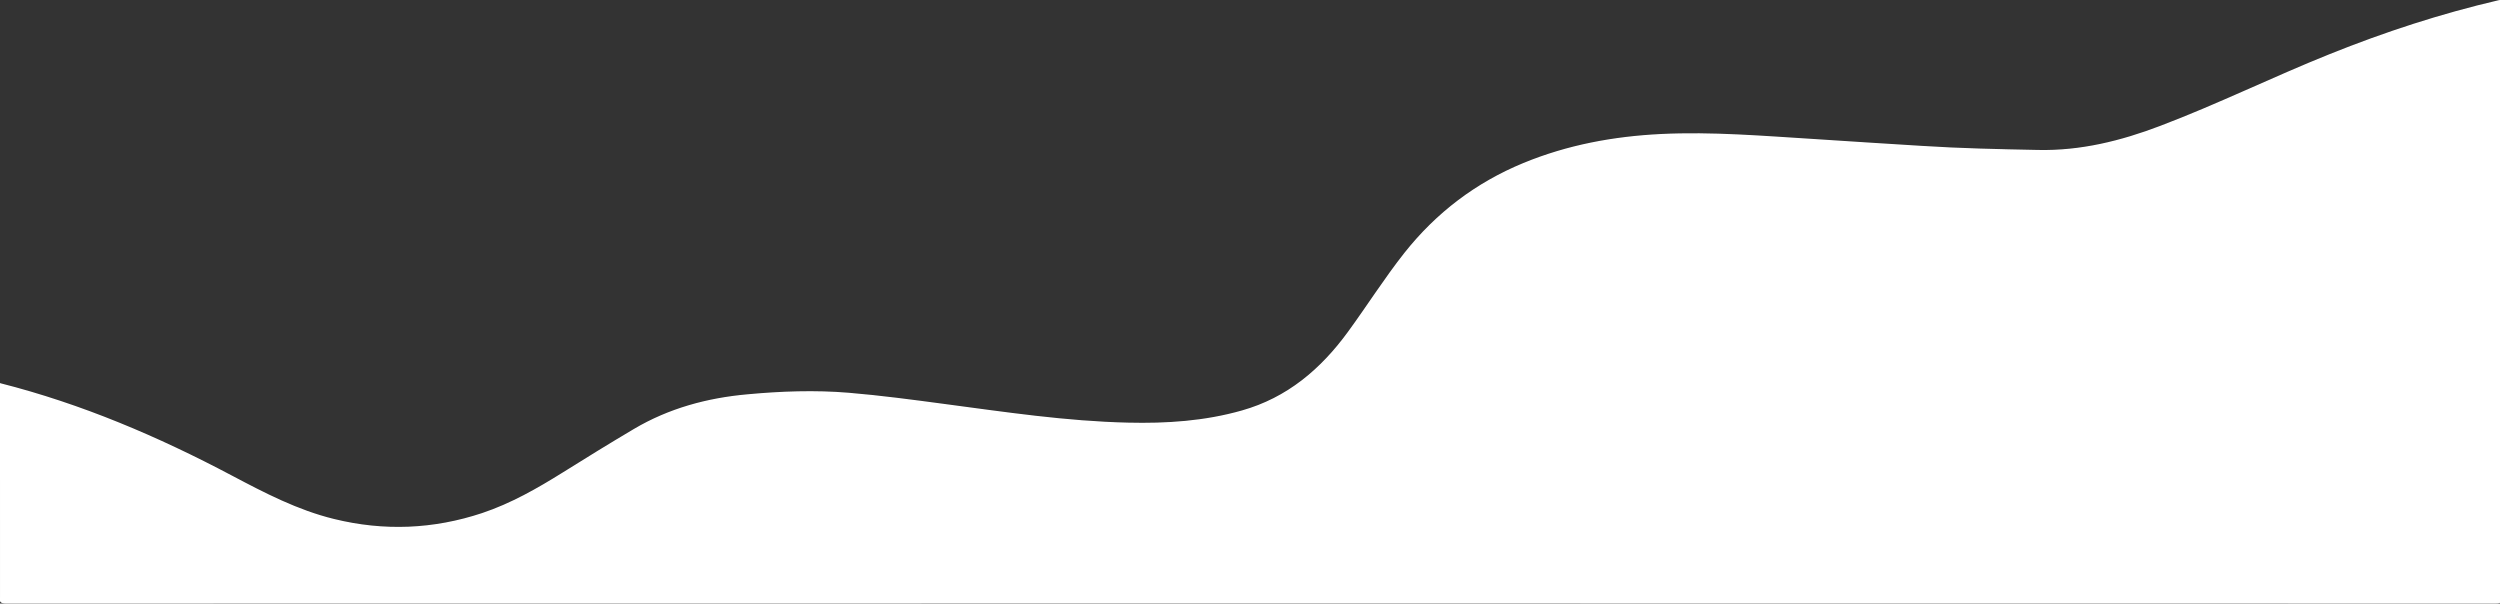 <?xml version="1.0" encoding="UTF-8" standalone="no"?>
<!-- Generator: Adobe Illustrator 23.0.0, SVG Export Plug-In . SVG Version: 6.00 Build 0)  -->

<svg
   xmlns:dc="http://purl.org/dc/elements/1.1/"
   xmlns:cc="http://creativecommons.org/ns#"
   xmlns:rdf="http://www.w3.org/1999/02/22-rdf-syntax-ns#"
   xmlns:svg="http://www.w3.org/2000/svg"
   xmlns="http://www.w3.org/2000/svg"
   xmlns:sodipodi="http://sodipodi.sourceforge.net/DTD/sodipodi-0.dtd"
   xmlns:inkscape="http://www.inkscape.org/namespaces/inkscape"
   version="1.1"
   id="Ñëîé_1"
   x="0px"
   y="0px"
   viewBox="0 0 1599 386.03"
   xml:space="preserve"
   sodipodi:docname="foundation-banner-wave.svg"
   inkscape:version="0.92.4 (f8dce91, 2019-08-02)"
   width="1599"
   height="386.03"><rect x="0" y="0" width="1599" height="386.03" fill="#333333" stroke="none"/><defs
   id="defs296" /><sodipodi:namedview
   pagecolor="#ffffff"
   bordercolor="#666666"
   borderopacity="1"
   objecttolerance="10"
   gridtolerance="10"
   guidetolerance="10"
   inkscape:pageopacity="0"
   inkscape:pageshadow="2"
   inkscape:window-width="1850"
   inkscape:window-height="1016"
   id="namedview294"
   showgrid="false"
   inkscape:zoom="0.5"
   inkscape:cx="608.32261"
   inkscape:cy="-57.479814"
   inkscape:window-x="70"
   inkscape:window-y="27"
   inkscape:window-maximized="1"
   inkscape:current-layer="Ñëîé_1" />
<style
   type="text/css"
   id="style2">
	.st0{display:none;}
	.st1{display:inline;}
	.st2{enable-background:new    ;}
	.st3{fill:url(#SVGID_1_);}
	.st4{fill:url(#SVGID_2_);}
	.st5{fill:#FFFFFF;}
	.st6{fill:url(#SVGID_3_);}
	.st7{fill:url(#SVGID_4_);}
	.st8{fill:url(#SVGID_5_);}
	.st9{fill:url(#SVGID_6_);}
	.st10{fill:url(#SVGID_7_);}
	.st11{fill:url(#SVGID_8_);}
	.st12{fill:url(#SVGID_9_);}
	.st13{fill:url(#SVGID_10_);}
	.st14{fill:url(#SVGID_11_);}
	.st15{fill:url(#SVGID_12_);}
	.st16{fill:url(#SVGID_13_);}
	.st17{fill:url(#SVGID_14_);}
	.st18{fill:url(#SVGID_15_);}
	.st19{fill:url(#SVGID_16_);}
	.st20{fill:url(#SVGID_17_);}
	.st21{fill:url(#SVGID_18_);}
	.st22{fill:url(#SVGID_19_);}
	.st23{fill:url(#SVGID_20_);}
	.st24{fill:url(#SVGID_21_);}
	.st25{fill:url(#SVGID_22_);}
	.st26{fill:url(#SVGID_23_);}
	.st27{fill:url(#SVGID_24_);}
	.st28{fill:url(#SVGID_25_);}
	.st29{fill:url(#SVGID_26_);}
	.st30{fill:url(#SVGID_27_);}
	.st31{fill:url(#SVGID_28_);}
	.st32{fill:url(#SVGID_29_);}
</style>
<g
   id="g289"
   transform="translate(0.5,46.53)">
	<g
   id="g287">
		<g
   class="st0"
   id="g285"
   style="display:none">
			<g
   class="st1"
   id="g283"
   style="display:inline">
				<g
   id="g22">
					<g
   class="st2"
   id="g20"
   style="enable-background:new">
						
							<linearGradient
   id="SVGID_1_"
   gradientUnits="userSpaceOnUse"
   x1="1331.6"
   y1="1369.71"
   x2="1339.686"
   y2="1369.71"
   gradientTransform="matrix(1,0,0,-1,0,545.89)">
							<stop
   offset="0"
   style="stop-color:#58258C"
   id="stop4" />
							<stop
   offset="1"
   style="stop-color:#FFFFFF"
   id="stop6" />
						</linearGradient>
						<path
   class="st3"
   d="m 1338,-827.2 c -0.5,-0.3 -0.9,-0.3 -1.2,-0.1 l -5.2,3 c 0.3,-0.2 0.7,-0.2 1.2,0.1 0.9,0.5 1.7,1.8 1.7,2.9 0,0.5 -0.2,0.9 -0.5,1.1 l 5.2,-3 c 0.3,-0.2 0.5,-0.6 0.5,-1.1 0,-1 -0.8,-2.3 -1.7,-2.9 z"
   id="path9"
   inkscape:connector-curvature="0"
   style="fill:url(#SVGID_1_)" />
						<g
   id="g18">
							
								<linearGradient
   id="SVGID_2_"
   gradientUnits="userSpaceOnUse"
   x1="1331.115"
   y1="1368.062"
   x2="1334.489"
   y2="1368.062"
   gradientTransform="matrix(1,0,0,-1,0,545.89)">
								<stop
   offset="0"
   style="stop-color:#58258C"
   id="stop11" />
								<stop
   offset="1"
   style="stop-color:#FFFFFF"
   id="stop13" />
							</linearGradient>
							<path
   class="st4"
   d="m 1332.8,-824.1 c 0.9,0.5 1.7,1.8 1.7,2.9 0,1.1 -0.8,1.5 -1.7,1 -0.9,-0.5 -1.7,-1.8 -1.7,-2.9 0,-1.1 0.8,-1.6 1.7,-1 z"
   id="path16"
   inkscape:connector-curvature="0"
   style="fill:url(#SVGID_2_)" />
						</g>
					</g>
				</g>
				<g
   id="g26">
					<polygon
   class="st5"
   points="1355.9,-821.8 1342.3,-814 1324.6,-838 1326.8,-839.3 1342.4,-828.2 "
   id="polygon24"
   style="fill:#ffffff" />
				</g>
				<g
   id="g35">
					
						<linearGradient
   id="SVGID_3_"
   gradientUnits="userSpaceOnUse"
   x1="1362.5"
   y1="1382.14"
   x2="1375.838"
   y2="1382.14"
   gradientTransform="matrix(1,0,0,-1,0,545.89)">
						<stop
   offset="0"
   style="stop-color:#FFFFFF"
   id="stop28" />
						<stop
   offset="1"
   style="stop-color:#58258C"
   id="stop30" />
					</linearGradient>
					<polygon
   class="st6"
   points="1362.5,-840.7 1364.3,-841.8 1375.8,-835.9 1370.1,-830.7 "
   id="polygon33"
   style="fill:url(#SVGID_3_)" />
				</g>
				
					<linearGradient
   id="SVGID_4_"
   gradientUnits="userSpaceOnUse"
   x1="1355.3"
   y1="1357.496"
   x2="1348.327"
   y2="1368.121"
   gradientTransform="matrix(1,0,0,-1,0,545.89)">
					<stop
   offset="0"
   style="stop-color:#58258C"
   id="stop37" />
					<stop
   offset="1"
   style="stop-color:#FFFFFF"
   id="stop39" />
				</linearGradient>
				<path
   class="st7"
   d="m 1375.8,-835.9 -9.5,4.1 c -0.7,0.3 -1.5,0.7 -2.2,1.1 l -35.5,20.5 c -0.4,0.2 -0.7,0.5 -0.9,0.9 -0.1,0.1 -0.1,0.2 -0.2,0.3 -0.1,0.1 -0.1,0.3 -0.2,0.4 0,0.1 -0.1,0.2 -0.1,0.2 -0.1,0.1 -0.1,0.2 -0.2,0.3 0,0.1 -0.1,0.2 -0.1,0.2 0,0.1 -0.1,0.1 -0.1,0.2 -0.2,0.4 -0.5,0.8 -0.7,1.2 0,0 0,0.1 -0.1,0.1 -0.1,0.1 -0.1,0.2 -0.2,0.4 0,0.1 -0.1,0.1 -0.1,0.2 -0.1,0.1 -0.1,0.3 -0.2,0.4 v 0 0 c 0,0 -3.1,4 -1.2,5.4 2,1.5 7.4,-0.1 8.6,-0.5 0.1,0 0.1,0 0.2,-0.1 0.1,0 0.1,0 0.1,0 v 0 c 0.1,-0.1 0.2,-0.1 0.4,-0.2 l 36.3,-22.6 c 1.2,-0.7 2.3,-1.6 3.4,-2.6 l 5.9,-5.5 v -2.7 z"
   id="path42"
   inkscape:connector-curvature="0"
   style="fill:url(#SVGID_4_)" />
				
					<linearGradient
   id="SVGID_5_"
   gradientUnits="userSpaceOnUse"
   x1="1326.956"
   y1="1355.456"
   x2="1332.79"
   y2="1349.723"
   gradientTransform="matrix(1,0,0,-1,0,545.89)">
					<stop
   offset="0"
   style="stop-color:#58258C"
   id="stop44" />
					<stop
   offset="1"
   style="stop-color:#151B4E"
   id="stop46" />
				</linearGradient>
				<path
   class="st8"
   d="m 1334.1,-805.3 v 0 c 0.2,-0.6 -0.2,-1.2 -0.9,-1.3 -3.6,-0.3 -5,-1.5 -5.6,-2.4 v 0 c -0.1,0.1 -0.1,0.3 -0.2,0.4 0,0.1 -0.1,0.2 -0.1,0.2 -0.1,0.1 -0.1,0.2 -0.2,0.3 0,0.1 -0.1,0.2 -0.1,0.2 0,0.1 -0.1,0.1 -0.1,0.2 -0.1,0.2 -0.2,0.4 -0.3,0.6 l 0.7,1.3 c 0.3,0.5 0.9,0.9 1.5,0.9 l 4.4,0.1 c 0.3,0.2 0.7,-0.1 0.9,-0.5 z"
   id="path49"
   inkscape:connector-curvature="0"
   style="fill:url(#SVGID_5_)" />
				<g
   id="g69">
					<g
   class="st2"
   id="g67"
   style="enable-background:new">
						
							<linearGradient
   id="SVGID_6_"
   gradientUnits="userSpaceOnUse"
   x1="1359.445"
   y1="1352.61"
   x2="1367.531"
   y2="1352.61"
   gradientTransform="matrix(1,0,0,-1,0,545.89)">
							<stop
   offset="0"
   style="stop-color:#58258C"
   id="stop51" />
							<stop
   offset="1"
   style="stop-color:#FFFFFF"
   id="stop53" />
						</linearGradient>
						<path
   class="st9"
   d="m 1365.8,-810.1 c -0.5,-0.3 -0.9,-0.3 -1.2,-0.1 l -5.2,3 c 0.3,-0.2 0.7,-0.2 1.2,0.1 0.9,0.5 1.7,1.8 1.7,2.9 0,0.5 -0.2,0.9 -0.5,1.1 l 5.2,-3 c 0.3,-0.2 0.5,-0.6 0.5,-1.1 0,-1.1 -0.7,-2.4 -1.7,-2.9 z"
   id="path56"
   inkscape:connector-curvature="0"
   style="fill:url(#SVGID_6_)" />
						<g
   id="g65">
							
								<linearGradient
   id="SVGID_7_"
   gradientUnits="userSpaceOnUse"
   x1="1358.953"
   y1="1351.04"
   x2="1362.328"
   y2="1351.04"
   gradientTransform="matrix(1,0,0,-1,0,545.89)">
								<stop
   offset="0"
   style="stop-color:#58258C"
   id="stop58" />
								<stop
   offset="1"
   style="stop-color:#FFFFFF"
   id="stop60" />
							</linearGradient>
							<path
   class="st10"
   d="m 1360.6,-807.1 c 0.9,0.5 1.7,1.8 1.7,2.9 0,1.1 -0.8,1.5 -1.7,1 -0.9,-0.5 -1.7,-1.8 -1.7,-2.9 0.1,-1.1 0.8,-1.5 1.7,-1 z"
   id="path63"
   inkscape:connector-curvature="0"
   style="fill:url(#SVGID_7_)" />
						</g>
					</g>
				</g>
				<g
   id="g78">
					
						<linearGradient
   id="SVGID_8_"
   gradientUnits="userSpaceOnUse"
   x1="1349.008"
   y1="1362.746"
   x2="1394.188"
   y2="1344.822"
   gradientTransform="matrix(1,0,0,-1,0,545.89)">
						<stop
   offset="0"
   style="stop-color:#58258C"
   id="stop71" />
						<stop
   offset="1"
   style="stop-color:#FFFFFF"
   id="stop73" />
					</linearGradient>
					<path
   class="st11"
   d="m 1390.2,-802.2 -2.2,1.3 -38.3,-9.4 c -1.2,-0.3 -1.5,-1.9 -0.4,-2.6 l 9.8,-5.7 c 0.5,-0.3 1.1,-0.2 1.5,0.1 l 10.4,7.3 z"
   id="path76"
   inkscape:connector-curvature="0"
   style="fill:url(#SVGID_8_)" />
				</g>
				<g
   id="g104">
					<g
   class="st2"
   id="g102"
   style="enable-background:new">
						<g
   id="g87">
							
								<linearGradient
   id="SVGID_9_"
   gradientUnits="userSpaceOnUse"
   x1="1376.45"
   y1="1389.04"
   x2="1379.81"
   y2="1389.04"
   gradientTransform="matrix(1,0,0,-1,0,545.89)">
								<stop
   offset="0"
   style="stop-color:#58258C"
   id="stop80" />
								<stop
   offset="1"
   style="stop-color:#FFFFFF"
   id="stop82" />
							</linearGradient>
							<polygon
   class="st12"
   points="1379.3,-844.1 1379.8,-843.8 1377,-842.2 1376.4,-842.5 "
   id="polygon85"
   style="fill:url(#SVGID_9_)" />
						</g>
						<g
   id="g96">
							
								<linearGradient
   id="SVGID_10_"
   gradientUnits="userSpaceOnUse"
   x1="1370.1"
   y1="1382.34"
   x2="1376.971"
   y2="1382.34"
   gradientTransform="matrix(1,0,0,-1,0,545.89)">
								<stop
   offset="0"
   style="stop-color:#58258C"
   id="stop89" />
								<stop
   offset="1"
   style="stop-color:#FFFFFF"
   id="stop91" />
							</linearGradient>
							<polygon
   class="st13"
   points="1376.4,-842.5 1377,-842.2 1370.6,-830.4 1370.1,-830.7 "
   id="polygon94"
   style="fill:url(#SVGID_10_)" />
						</g>
						<g
   id="g100">
							<polygon
   class="st5"
   points="1377.9,-834.7 1374,-832.4 1370.6,-830.4 1377,-842.2 1379.8,-843.8 "
   id="polygon98"
   style="fill:#ffffff" />
						</g>
					</g>
				</g>
				<g
   id="g113">
					
						<linearGradient
   id="SVGID_11_"
   gradientUnits="userSpaceOnUse"
   x1="1372.2"
   y1="1375.79"
   x2="1391.121"
   y2="1375.79"
   gradientTransform="matrix(1,0,0,-1,0,545.89)">
						<stop
   offset="0"
   style="stop-color:#58258C"
   id="stop106" />
						<stop
   offset="1"
   style="stop-color:#FFFFFF"
   id="stop108" />
					</linearGradient>
					<polygon
   class="st14"
   points="1389.3,-825.8 1372.2,-830 1379,-834 1391.1,-826.8 "
   id="polygon111"
   style="fill:url(#SVGID_11_)" />
				</g>
				<g
   id="g281">
					<g
   id="g196">
						<g
   id="g122">
							
								<linearGradient
   id="SVGID_12_"
   gradientUnits="userSpaceOnUse"
   x1="1335.838"
   y1="1368.102"
   x2="1336.685"
   y2="1368.102"
   gradientTransform="matrix(1,-0.033,-0.033,-1,47.239,603.695)">
								<stop
   offset="0"
   style="stop-color:#58258C"
   id="stop115" />
								<stop
   offset="1"
   style="stop-color:#151B4E"
   id="stop117" />
							</linearGradient>
							<path
   class="st15"
   d="m 1337.9,-808.2 c 0.2,-0.1 0.4,0 0.4,0.2 v 0.4 c 0,0.3 -0.2,0.6 -0.4,0.7 -0.2,0.1 -0.4,0 -0.4,-0.2 v -0.4 c 0,-0.2 0.2,-0.6 0.4,-0.7 z"
   id="path120"
   inkscape:connector-curvature="0"
   style="fill:url(#SVGID_12_)" />
						</g>
						<g
   id="g131">
							
								<linearGradient
   id="SVGID_13_"
   gradientUnits="userSpaceOnUse"
   x1="1337.284"
   y1="1368.952"
   x2="1338.132"
   y2="1368.952"
   gradientTransform="matrix(1,-0.033,-0.033,-1,47.239,603.695)">
								<stop
   offset="0"
   style="stop-color:#58258C"
   id="stop124" />
								<stop
   offset="1"
   style="stop-color:#151B4E"
   id="stop126" />
							</linearGradient>
							<path
   class="st16"
   d="m 1339.4,-809.1 c 0.2,-0.1 0.4,0 0.4,0.2 v 0.4 c 0,0.3 -0.2,0.6 -0.4,0.7 -0.2,0.1 -0.4,0 -0.4,-0.2 v -0.4 c -0.1,-0.2 0.1,-0.6 0.4,-0.7 z"
   id="path129"
   inkscape:connector-curvature="0"
   style="fill:url(#SVGID_13_)" />
						</g>
						<g
   id="g140">
							
								<linearGradient
   id="SVGID_14_"
   gradientUnits="userSpaceOnUse"
   x1="1338.733"
   y1="1369.806"
   x2="1339.579"
   y2="1369.806"
   gradientTransform="matrix(1,-0.033,-0.033,-1,47.239,603.695)">
								<stop
   offset="0"
   style="stop-color:#58258C"
   id="stop133" />
								<stop
   offset="1"
   style="stop-color:#151B4E"
   id="stop135" />
							</linearGradient>
							<path
   class="st17"
   d="m 1340.8,-810 c 0.2,-0.1 0.4,0 0.4,0.2 v 0.4 c 0,0.3 -0.2,0.6 -0.4,0.7 -0.2,0.1 -0.4,0 -0.4,-0.2 v -0.4 c 0,-0.2 0.1,-0.5 0.4,-0.7 z"
   id="path138"
   inkscape:connector-curvature="0"
   style="fill:url(#SVGID_14_)" />
						</g>
						<g
   id="g149">
							
								<linearGradient
   id="SVGID_15_"
   gradientUnits="userSpaceOnUse"
   x1="1340.179"
   y1="1370.659"
   x2="1341.025"
   y2="1370.659"
   gradientTransform="matrix(1,-0.033,-0.033,-1,47.239,603.695)">
								<stop
   offset="0"
   style="stop-color:#58258C"
   id="stop142" />
								<stop
   offset="1"
   style="stop-color:#151B4E"
   id="stop144" />
							</linearGradient>
							<path
   class="st18"
   d="m 1342.2,-810.9 c 0.2,-0.1 0.4,0 0.4,0.2 v 0.4 c 0,0.3 -0.2,0.6 -0.4,0.7 -0.2,0.1 -0.4,0 -0.4,-0.2 v -0.4 c 0,-0.2 0.2,-0.5 0.4,-0.7 z"
   id="path147"
   inkscape:connector-curvature="0"
   style="fill:url(#SVGID_15_)" />
						</g>
						<g
   id="g158">
							
								<linearGradient
   id="SVGID_16_"
   gradientUnits="userSpaceOnUse"
   x1="1341.626"
   y1="1371.413"
   x2="1342.472"
   y2="1371.413"
   gradientTransform="matrix(1,-0.033,-0.033,-1,47.239,603.695)">
								<stop
   offset="0"
   style="stop-color:#58258C"
   id="stop151" />
								<stop
   offset="1"
   style="stop-color:#151B4E"
   id="stop153" />
							</linearGradient>
							<path
   class="st19"
   d="m 1343.6,-811.7 c 0.2,-0.1 0.4,0 0.4,0.2 v 0.4 c 0,0.3 -0.2,0.6 -0.4,0.7 -0.2,0.1 -0.4,0 -0.4,-0.2 v -0.4 c 0,-0.3 0.2,-0.6 0.4,-0.7 z"
   id="path156"
   inkscape:connector-curvature="0"
   style="fill:url(#SVGID_16_)" />
						</g>
						<g
   id="g167">
							
								<linearGradient
   id="SVGID_17_"
   gradientUnits="userSpaceOnUse"
   x1="1343.073"
   y1="1372.266"
   x2="1343.919"
   y2="1372.266"
   gradientTransform="matrix(1,-0.033,-0.033,-1,47.239,603.695)">
								<stop
   offset="0"
   style="stop-color:#58258C"
   id="stop160" />
								<stop
   offset="1"
   style="stop-color:#151B4E"
   id="stop162" />
							</linearGradient>
							<path
   class="st20"
   d="m 1345,-812.6 c 0.2,-0.1 0.4,0 0.4,0.2 v 0.4 c 0,0.3 -0.2,0.6 -0.4,0.7 -0.2,0.1 -0.4,0 -0.4,-0.2 v -0.4 c 0,-0.3 0.2,-0.6 0.4,-0.7 z"
   id="path165"
   inkscape:connector-curvature="0"
   style="fill:url(#SVGID_17_)" />
						</g>
						<g
   id="g176">
							
								<linearGradient
   id="SVGID_18_"
   gradientUnits="userSpaceOnUse"
   x1="1344.52"
   y1="1373.12"
   x2="1345.367"
   y2="1373.12"
   gradientTransform="matrix(1,-0.033,-0.033,-1,47.239,603.695)">
								<stop
   offset="0"
   style="stop-color:#58258C"
   id="stop169" />
								<stop
   offset="1"
   style="stop-color:#151B4E"
   id="stop171" />
							</linearGradient>
							<path
   class="st21"
   d="m 1346.4,-813.5 c 0.2,-0.1 0.4,0 0.4,0.2 v 0.4 c 0,0.3 -0.2,0.6 -0.4,0.7 -0.2,0.1 -0.4,0 -0.4,-0.2 v -0.4 c 0,-0.2 0.2,-0.6 0.4,-0.7 z"
   id="path174"
   inkscape:connector-curvature="0"
   style="fill:url(#SVGID_18_)" />
						</g>
						<g
   id="g185">
							
								<linearGradient
   id="SVGID_19_"
   gradientUnits="userSpaceOnUse"
   x1="1345.968"
   y1="1373.97"
   x2="1346.814"
   y2="1373.97"
   gradientTransform="matrix(1,-0.033,-0.033,-1,47.239,603.695)">
								<stop
   offset="0"
   style="stop-color:#58258C"
   id="stop178" />
								<stop
   offset="1"
   style="stop-color:#151B4E"
   id="stop180" />
							</linearGradient>
							<path
   class="st22"
   d="m 1347.9,-814.4 c 0.2,-0.1 0.4,0 0.4,0.2 v 0.4 c 0,0.3 -0.2,0.6 -0.4,0.7 -0.2,0.1 -0.4,0 -0.4,-0.2 v -0.4 c 0,-0.2 0.1,-0.6 0.4,-0.7 z"
   id="path183"
   inkscape:connector-curvature="0"
   style="fill:url(#SVGID_19_)" />
						</g>
						<g
   id="g194">
							
								<linearGradient
   id="SVGID_20_"
   gradientUnits="userSpaceOnUse"
   x1="1347.415"
   y1="1374.824"
   x2="1348.26"
   y2="1374.824"
   gradientTransform="matrix(1,-0.033,-0.033,-1,47.239,603.695)">
								<stop
   offset="0"
   style="stop-color:#58258C"
   id="stop187" />
								<stop
   offset="1"
   style="stop-color:#151B4E"
   id="stop189" />
							</linearGradient>
							<path
   class="st23"
   d="m 1349.3,-815.3 c 0.2,-0.1 0.4,0 0.4,0.2 v 0.4 c 0,0.3 -0.2,0.6 -0.4,0.7 -0.2,0.1 -0.4,0 -0.4,-0.2 v -0.4 c 0,-0.2 0.2,-0.5 0.4,-0.7 z"
   id="path192"
   inkscape:connector-curvature="0"
   style="fill:url(#SVGID_20_)" />
						</g>
					</g>
					<g
   id="g279">
						<g
   id="g205">
							
								<linearGradient
   id="SVGID_21_"
   gradientUnits="userSpaceOnUse"
   x1="1357.312"
   y1="1373.842"
   x2="1358.159"
   y2="1373.842"
   gradientTransform="matrix(1,-0.016,-0.016,-1,23.04,575.05)">
								<stop
   offset="0"
   style="stop-color:#58258C"
   id="stop198" />
								<stop
   offset="1"
   style="stop-color:#151B4E"
   id="stop200" />
							</linearGradient>
							<path
   class="st24"
   d="m 1358.4,-821.3 c 0.2,-0.1 0.4,0 0.4,0.2 v 0.4 c 0,0.3 -0.2,0.6 -0.4,0.7 -0.2,0.1 -0.4,0 -0.4,-0.2 v -0.4 c 0,-0.3 0.1,-0.6 0.4,-0.7 z"
   id="path203"
   inkscape:connector-curvature="0"
   style="fill:url(#SVGID_21_)" />
						</g>
						<g
   id="g214">
							
								<linearGradient
   id="SVGID_22_"
   gradientUnits="userSpaceOnUse"
   x1="1358.759"
   y1="1374.719"
   x2="1359.607"
   y2="1374.719"
   gradientTransform="matrix(1,-0.016,-0.016,-1,23.04,575.05)">
								<stop
   offset="0"
   style="stop-color:#58258C"
   id="stop207" />
								<stop
   offset="1"
   style="stop-color:#151B4E"
   id="stop209" />
							</linearGradient>
							<path
   class="st25"
   d="m 1359.8,-822.2 c 0.2,-0.1 0.4,0 0.4,0.2 v 0.4 c 0,0.3 -0.2,0.6 -0.4,0.7 -0.2,0.1 -0.4,0 -0.4,-0.2 v -0.4 c 0,-0.2 0.2,-0.6 0.4,-0.7 z"
   id="path212"
   inkscape:connector-curvature="0"
   style="fill:url(#SVGID_22_)" />
						</g>
						<g
   id="g223">
							
								<linearGradient
   id="SVGID_23_"
   gradientUnits="userSpaceOnUse"
   x1="1360.207"
   y1="1375.596"
   x2="1361.053"
   y2="1375.596"
   gradientTransform="matrix(1,-0.016,-0.016,-1,23.04,575.05)">
								<stop
   offset="0"
   style="stop-color:#58258C"
   id="stop216" />
								<stop
   offset="1"
   style="stop-color:#151B4E"
   id="stop218" />
							</linearGradient>
							<path
   class="st26"
   d="m 1361.2,-823.1 c 0.2,-0.1 0.4,0 0.4,0.2 v 0.4 c 0,0.3 -0.2,0.6 -0.4,0.7 -0.2,0.1 -0.4,0 -0.4,-0.2 v -0.4 c 0,-0.2 0.2,-0.5 0.4,-0.7 z"
   id="path221"
   inkscape:connector-curvature="0"
   style="fill:url(#SVGID_23_)" />
						</g>
						<g
   id="g232">
							
								<linearGradient
   id="SVGID_24_"
   gradientUnits="userSpaceOnUse"
   x1="1361.654"
   y1="1376.372"
   x2="1362.5"
   y2="1376.372"
   gradientTransform="matrix(1,-0.016,-0.016,-1,23.04,575.05)">
								<stop
   offset="0"
   style="stop-color:#58258C"
   id="stop225" />
								<stop
   offset="1"
   style="stop-color:#151B4E"
   id="stop227" />
							</linearGradient>
							<path
   class="st27"
   d="m 1362.7,-823.9 c 0.2,-0.1 0.4,0 0.4,0.2 v 0.4 c 0,0.3 -0.2,0.6 -0.4,0.7 -0.2,0.1 -0.4,0 -0.4,-0.2 v -0.4 c 0,-0.3 0.1,-0.6 0.4,-0.7 z"
   id="path230"
   inkscape:connector-curvature="0"
   style="fill:url(#SVGID_24_)" />
						</g>
						<g
   id="g241">
							
								<linearGradient
   id="SVGID_25_"
   gradientUnits="userSpaceOnUse"
   x1="1363.101"
   y1="1377.249"
   x2="1363.947"
   y2="1377.249"
   gradientTransform="matrix(1,-0.016,-0.016,-1,23.04,575.05)">
								<stop
   offset="0"
   style="stop-color:#58258C"
   id="stop234" />
								<stop
   offset="1"
   style="stop-color:#151B4E"
   id="stop236" />
							</linearGradient>
							<path
   class="st28"
   d="m 1364.1,-824.8 c 0.2,-0.1 0.4,0 0.4,0.2 v 0.4 c 0,0.3 -0.2,0.6 -0.4,0.7 -0.2,0.1 -0.4,0 -0.4,-0.2 v -0.4 c 0,-0.2 0.2,-0.5 0.4,-0.7 z"
   id="path239"
   inkscape:connector-curvature="0"
   style="fill:url(#SVGID_25_)" />
						</g>
						<g
   id="g250">
							
								<linearGradient
   id="SVGID_26_"
   gradientUnits="userSpaceOnUse"
   x1="1364.547"
   y1="1378.026"
   x2="1365.393"
   y2="1378.026"
   gradientTransform="matrix(1,-0.016,-0.016,-1,23.04,575.05)">
								<stop
   offset="0"
   style="stop-color:#58258C"
   id="stop243" />
								<stop
   offset="1"
   style="stop-color:#151B4E"
   id="stop245" />
							</linearGradient>
							<path
   class="st29"
   d="m 1365.5,-825.6 c 0.2,-0.1 0.4,0 0.4,0.2 v 0.4 c 0,0.3 -0.2,0.6 -0.4,0.7 -0.2,0.1 -0.4,0 -0.4,-0.2 v -0.4 c 0,-0.3 0.2,-0.6 0.4,-0.7 z"
   id="path248"
   inkscape:connector-curvature="0"
   style="fill:url(#SVGID_26_)" />
						</g>
						<g
   id="g259">
							
								<linearGradient
   id="SVGID_27_"
   gradientUnits="userSpaceOnUse"
   x1="1365.994"
   y1="1378.902"
   x2="1366.841"
   y2="1378.902"
   gradientTransform="matrix(1,-0.016,-0.016,-1,23.04,575.05)">
								<stop
   offset="0"
   style="stop-color:#58258C"
   id="stop252" />
								<stop
   offset="1"
   style="stop-color:#151B4E"
   id="stop254" />
							</linearGradient>
							<path
   class="st30"
   d="m 1367,-826.5 c 0.2,-0.1 0.4,0 0.4,0.2 v 0.4 c 0,0.3 -0.2,0.6 -0.4,0.7 -0.2,0.1 -0.4,0 -0.4,-0.2 v -0.4 c 0,-0.2 0.1,-0.6 0.4,-0.7 z"
   id="path257"
   inkscape:connector-curvature="0"
   style="fill:url(#SVGID_27_)" />
						</g>
						<g
   id="g268">
							
								<linearGradient
   id="SVGID_28_"
   gradientUnits="userSpaceOnUse"
   x1="1367.442"
   y1="1379.779"
   x2="1368.289"
   y2="1379.779"
   gradientTransform="matrix(1,-0.016,-0.016,-1,23.04,575.05)">
								<stop
   offset="0"
   style="stop-color:#58258C"
   id="stop261" />
								<stop
   offset="1"
   style="stop-color:#151B4E"
   id="stop263" />
							</linearGradient>
							<path
   class="st31"
   d="m 1368.4,-827.4 c 0.2,-0.1 0.4,0 0.4,0.2 v 0.4 c 0,0.3 -0.2,0.6 -0.4,0.7 -0.2,0.1 -0.4,0 -0.4,-0.2 v -0.4 c 0,-0.2 0.2,-0.5 0.4,-0.7 z"
   id="path266"
   inkscape:connector-curvature="0"
   style="fill:url(#SVGID_28_)" />
						</g>
						<g
   id="g277">
							
								<linearGradient
   id="SVGID_29_"
   gradientUnits="userSpaceOnUse"
   x1="1368.889"
   y1="1380.556"
   x2="1369.735"
   y2="1380.556"
   gradientTransform="matrix(1,-0.016,-0.016,-1,23.04,575.05)">
								<stop
   offset="0"
   style="stop-color:#58258C"
   id="stop270" />
								<stop
   offset="1"
   style="stop-color:#151B4E"
   id="stop272" />
							</linearGradient>
							<path
   class="st32"
   d="m 1369.8,-828.2 c 0.2,-0.1 0.4,0 0.4,0.2 v 0.4 c 0,0.3 -0.2,0.6 -0.4,0.7 -0.2,0.1 -0.4,0 -0.4,-0.2 v -0.4 c 0,-0.3 0.2,-0.6 0.4,-0.7 z"
   id="path275"
   inkscape:connector-curvature="0"
   style="fill:url(#SVGID_29_)" />
						</g>
					</g>
				</g>
			</g>
		</g>
	</g>
</g>
<path
   class="st5"
   d="m 0.182,245.614 c 51.9,13.2 100.7,34 147.9,59 21,11.1 42.1,22.1 65.4,27.8 32.1,7.9 63.8,6.6 95.1,-3.8 18.5,-6.2 35.3,-15.8 51.8,-26.1 15,-9.4 30.1,-18.7 45.3,-27.7 22.3,-13.2 46.7,-19.8 72.3,-22.1 21.6,-2 43.2,-2.8 64.9,-1 20.3,1.7 40.5,4.4 60.7,7.1 39.2,5.2 78.3,11.1 117.8,12 24.7,0.6 49.2,-1 73.1,-7.8 29,-8.2 50.6,-26.5 68.1,-50.5 12.2,-16.7 23.3,-34.3 36.1,-50.5 20.4,-25.7 45.6,-44.8 75.9,-57.3 28.2,-11.6 57.5,-17 87.8,-18.5 32.7,-1.6 65.2,1.2 97.8,3.2 23,1.5 46,3 69.1,4.4 24.7,1.6 49.5,2.1 74.2,2.6 27.3,0.6 53.1,-5.8 78.3,-15.4 36.7,-13.9 72,-31.3 108.4,-45.9 35.3,-14.2 71.2,-25.9 108.1,-34.5 0.6,-0.2 1.2,-0.1 1.7,-0.1 0,144 0,237 0.1,381 0,3 -0.4,4 -3.8,4 -530.8,-0.1 -1061.6,-0.1 -1592.4,0 -3.3,0 -3.8,-0.8 -3.8,-3.9 0.1,-62.4 0.1,-73.7 0.1,-136 z"
   id="path291"
   inkscape:connector-curvature="0"
   style="fill:#ffffff;stroke:#ffffff;stroke-opacity:1"
   sodipodi:nodetypes="ccccccccccccccccccccccccccc" />
</svg>
